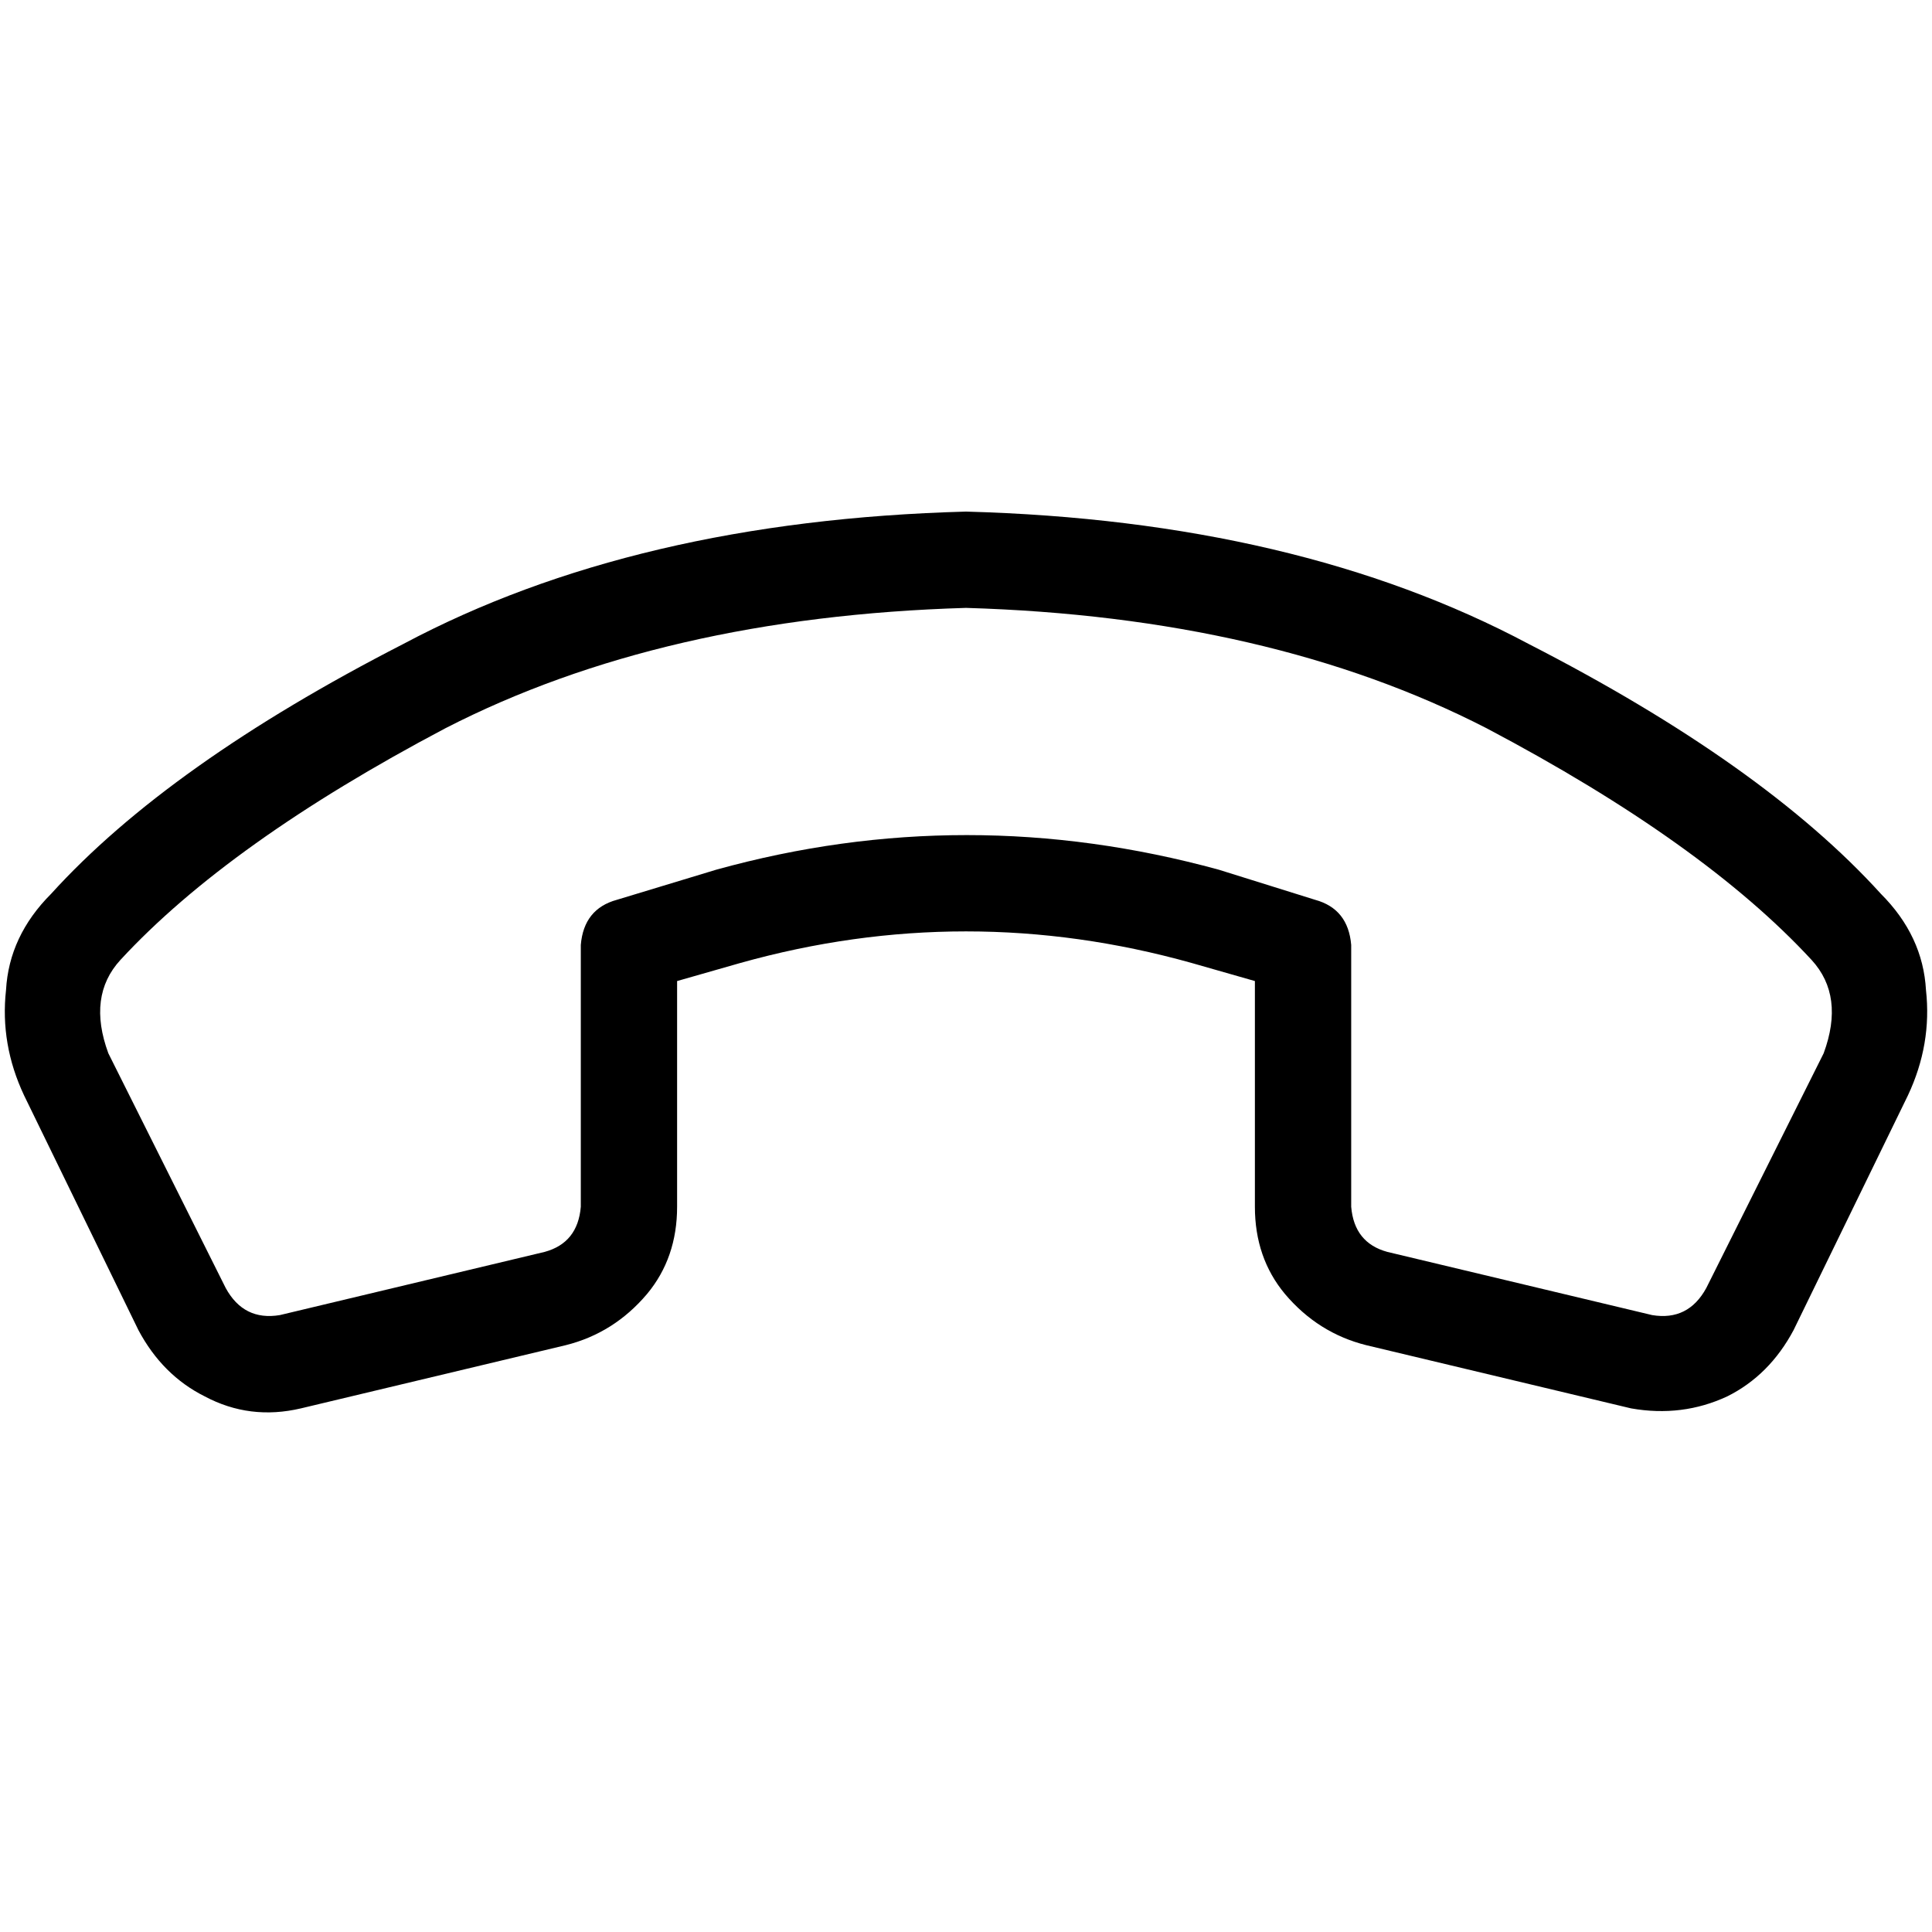 <svg xmlns="http://www.w3.org/2000/svg" viewBox="0 0 512 512">
  <path d="M 256 161.097 Q 175.452 163.489 118.031 192.997 L 118.031 192.997 Q 60.611 223.302 31.9 254.405 Q 23.128 263.975 28.71 279.128 L 59.813 341.333 Q 64.598 350.106 74.168 348.511 L 144.349 331.763 Q 153.121 329.371 153.919 319.801 L 153.919 250.417 Q 154.716 240.847 163.489 238.455 L 189.807 230.48 Q 256 212.137 322.991 230.48 L 348.511 238.455 Q 357.283 240.847 358.081 250.417 L 358.081 319.801 Q 358.878 329.371 367.651 331.763 L 437.832 348.511 Q 447.402 350.106 452.187 341.333 L 483.29 279.128 Q 488.872 263.975 480.1 254.405 Q 451.389 223.302 393.969 192.997 Q 336.548 163.489 256 161.097 L 256 161.097 Z M 13.558 236.86 Q 44.66 202.567 106.866 170.667 L 106.866 170.667 Q 168.274 137.969 256 135.576 Q 343.726 137.969 405.134 170.667 Q 467.34 202.567 498.442 236.86 Q 509.607 248.025 510.405 262.38 Q 512 276.735 505.62 290.293 L 475.315 352.498 Q 468.935 364.461 457.769 370.044 Q 445.807 375.626 432.249 373.234 L 362.069 356.486 Q 349.308 353.296 340.536 342.928 Q 332.561 333.358 332.561 319.801 L 332.561 259.988 L 315.813 255.202 Q 256 238.455 196.187 255.202 L 179.439 259.988 L 179.439 319.801 Q 179.439 333.358 171.464 342.928 Q 162.692 353.296 149.931 356.486 L 79.751 373.234 Q 66.193 376.424 54.231 370.044 Q 43.065 364.461 36.685 352.498 L 6.38 290.293 Q 0 276.735 1.595 262.38 Q 2.393 248.025 13.558 236.86 L 13.558 236.86 Z" />
</svg>